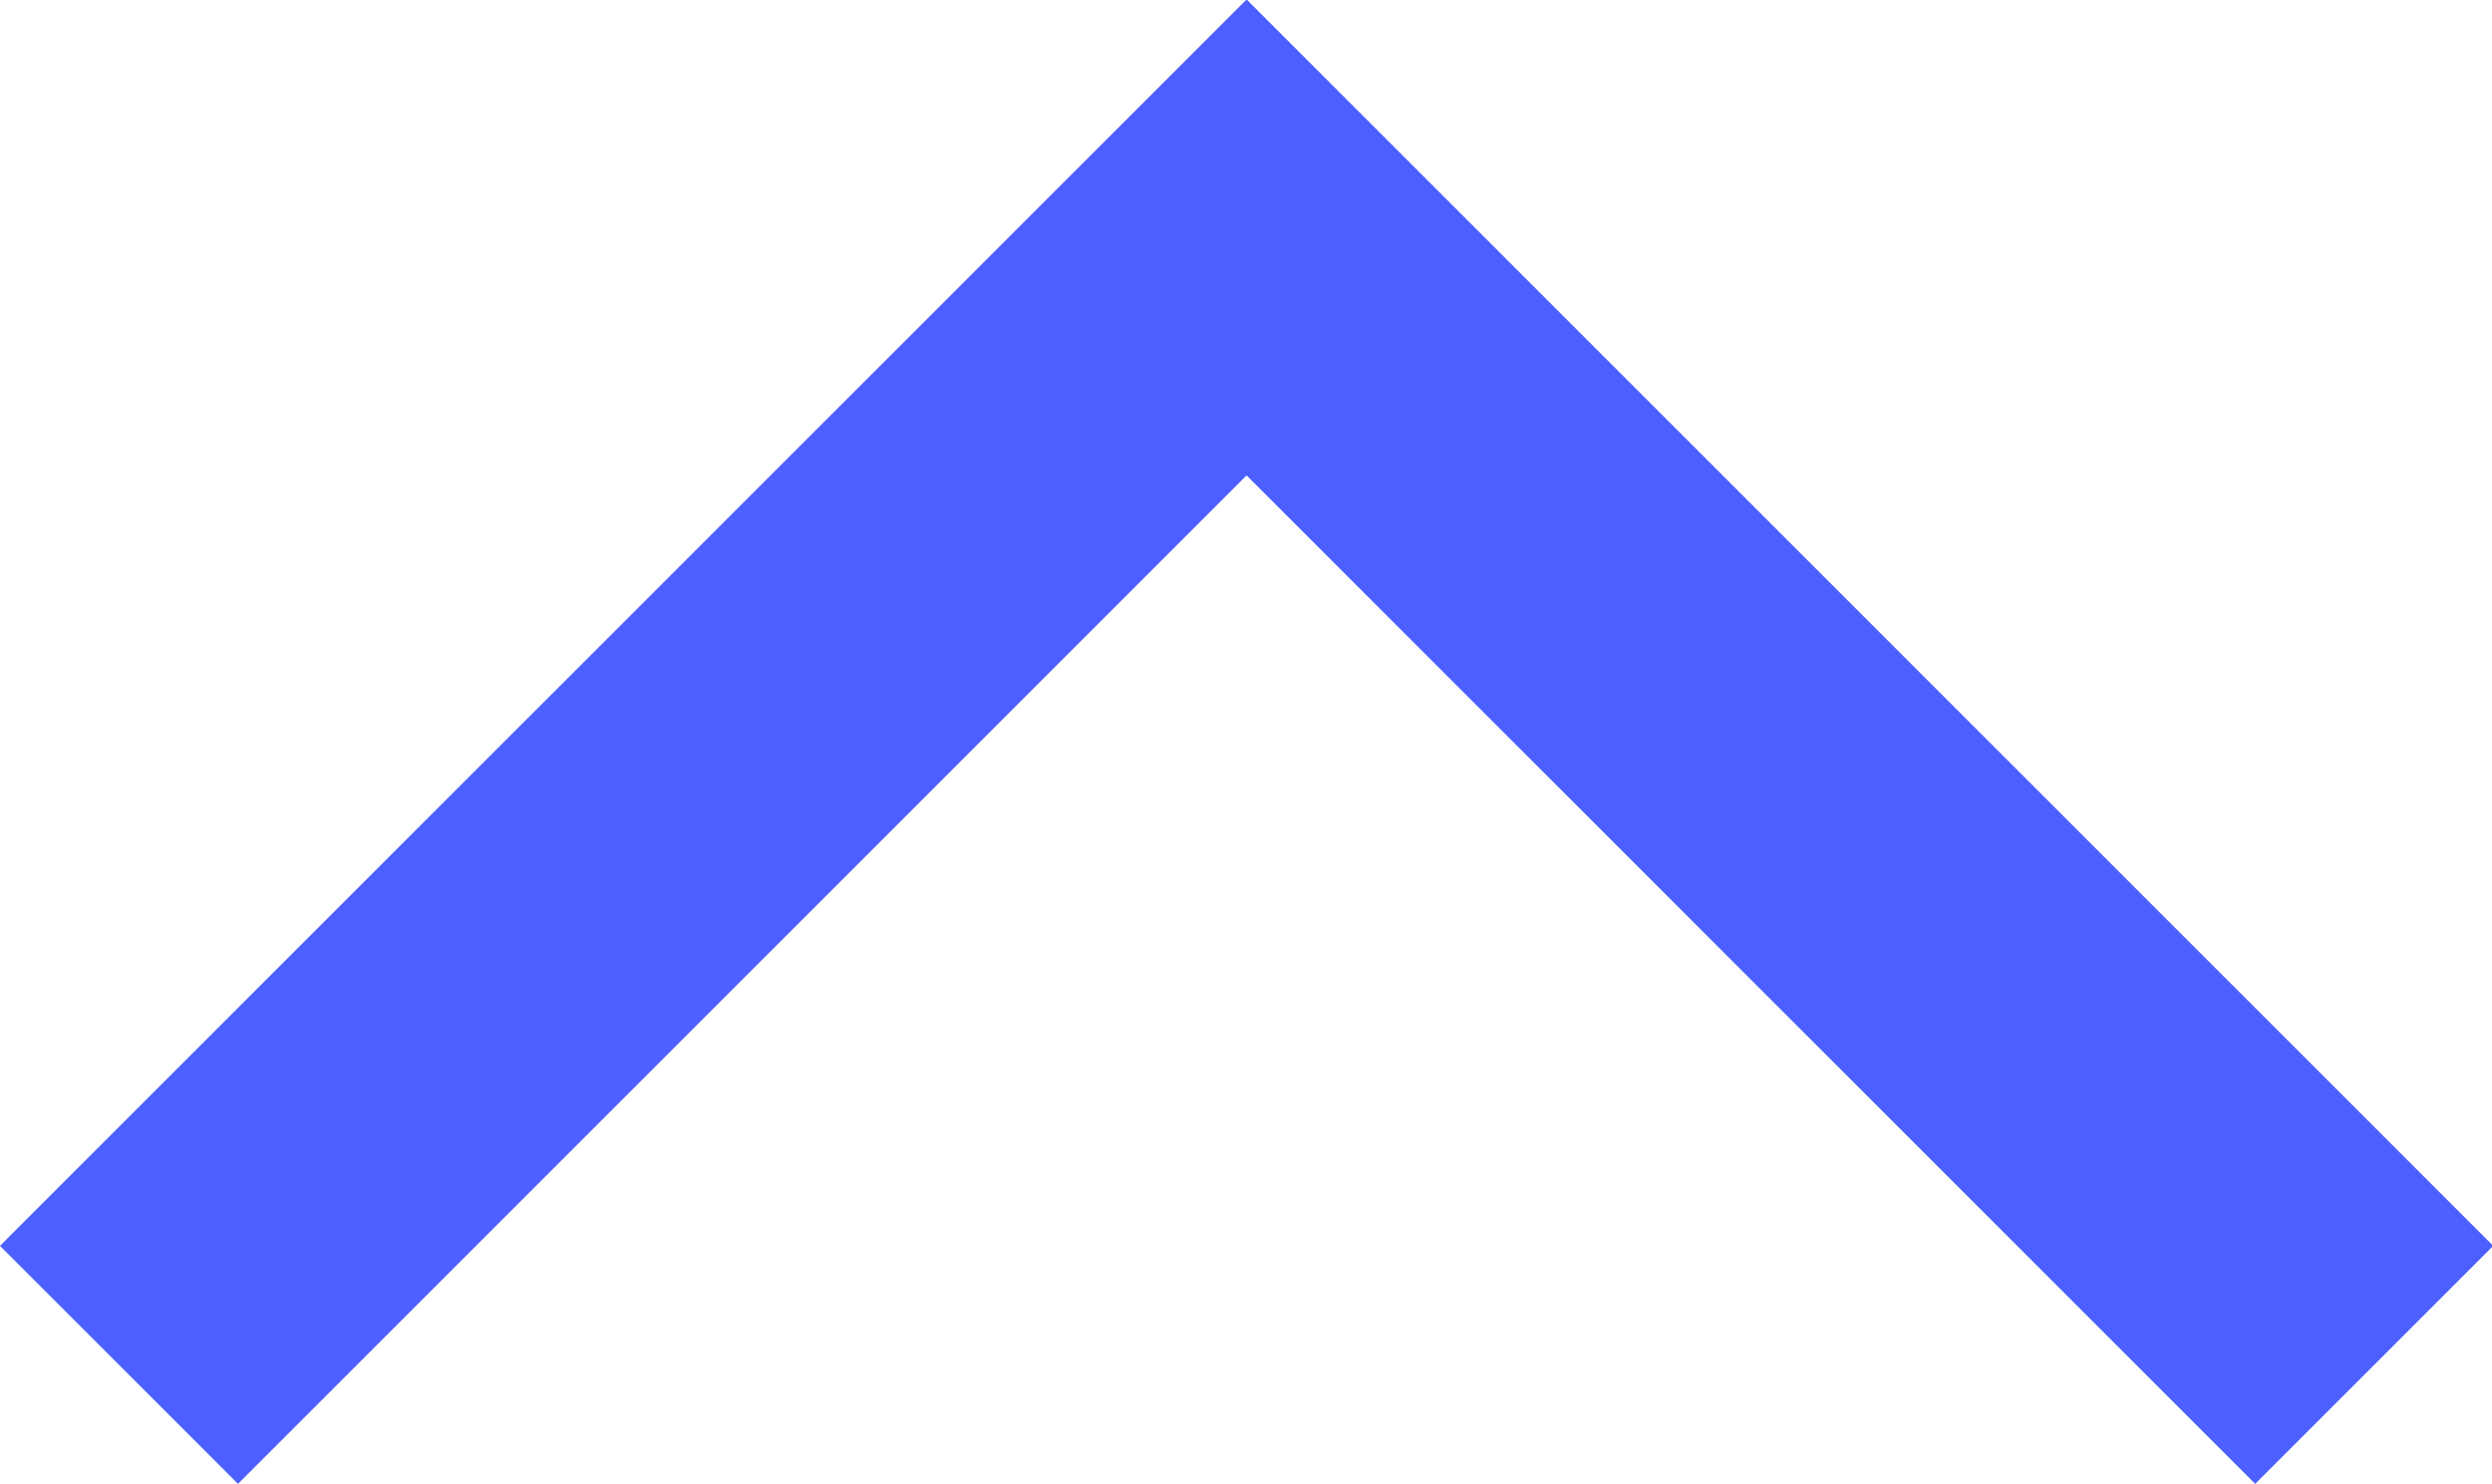 <svg xmlns="http://www.w3.org/2000/svg" width="14.807" height="8.817" viewBox="0 0 14.807 8.817">
  <path id="パス_194" data-name="パス 194" d="M717.351,6362.476l6.7-6.7,6.7,6.7" transform="translate(-716.644 -6354.365)" fill="none" stroke="#4b60ff" stroke-width="2"/>
</svg>
